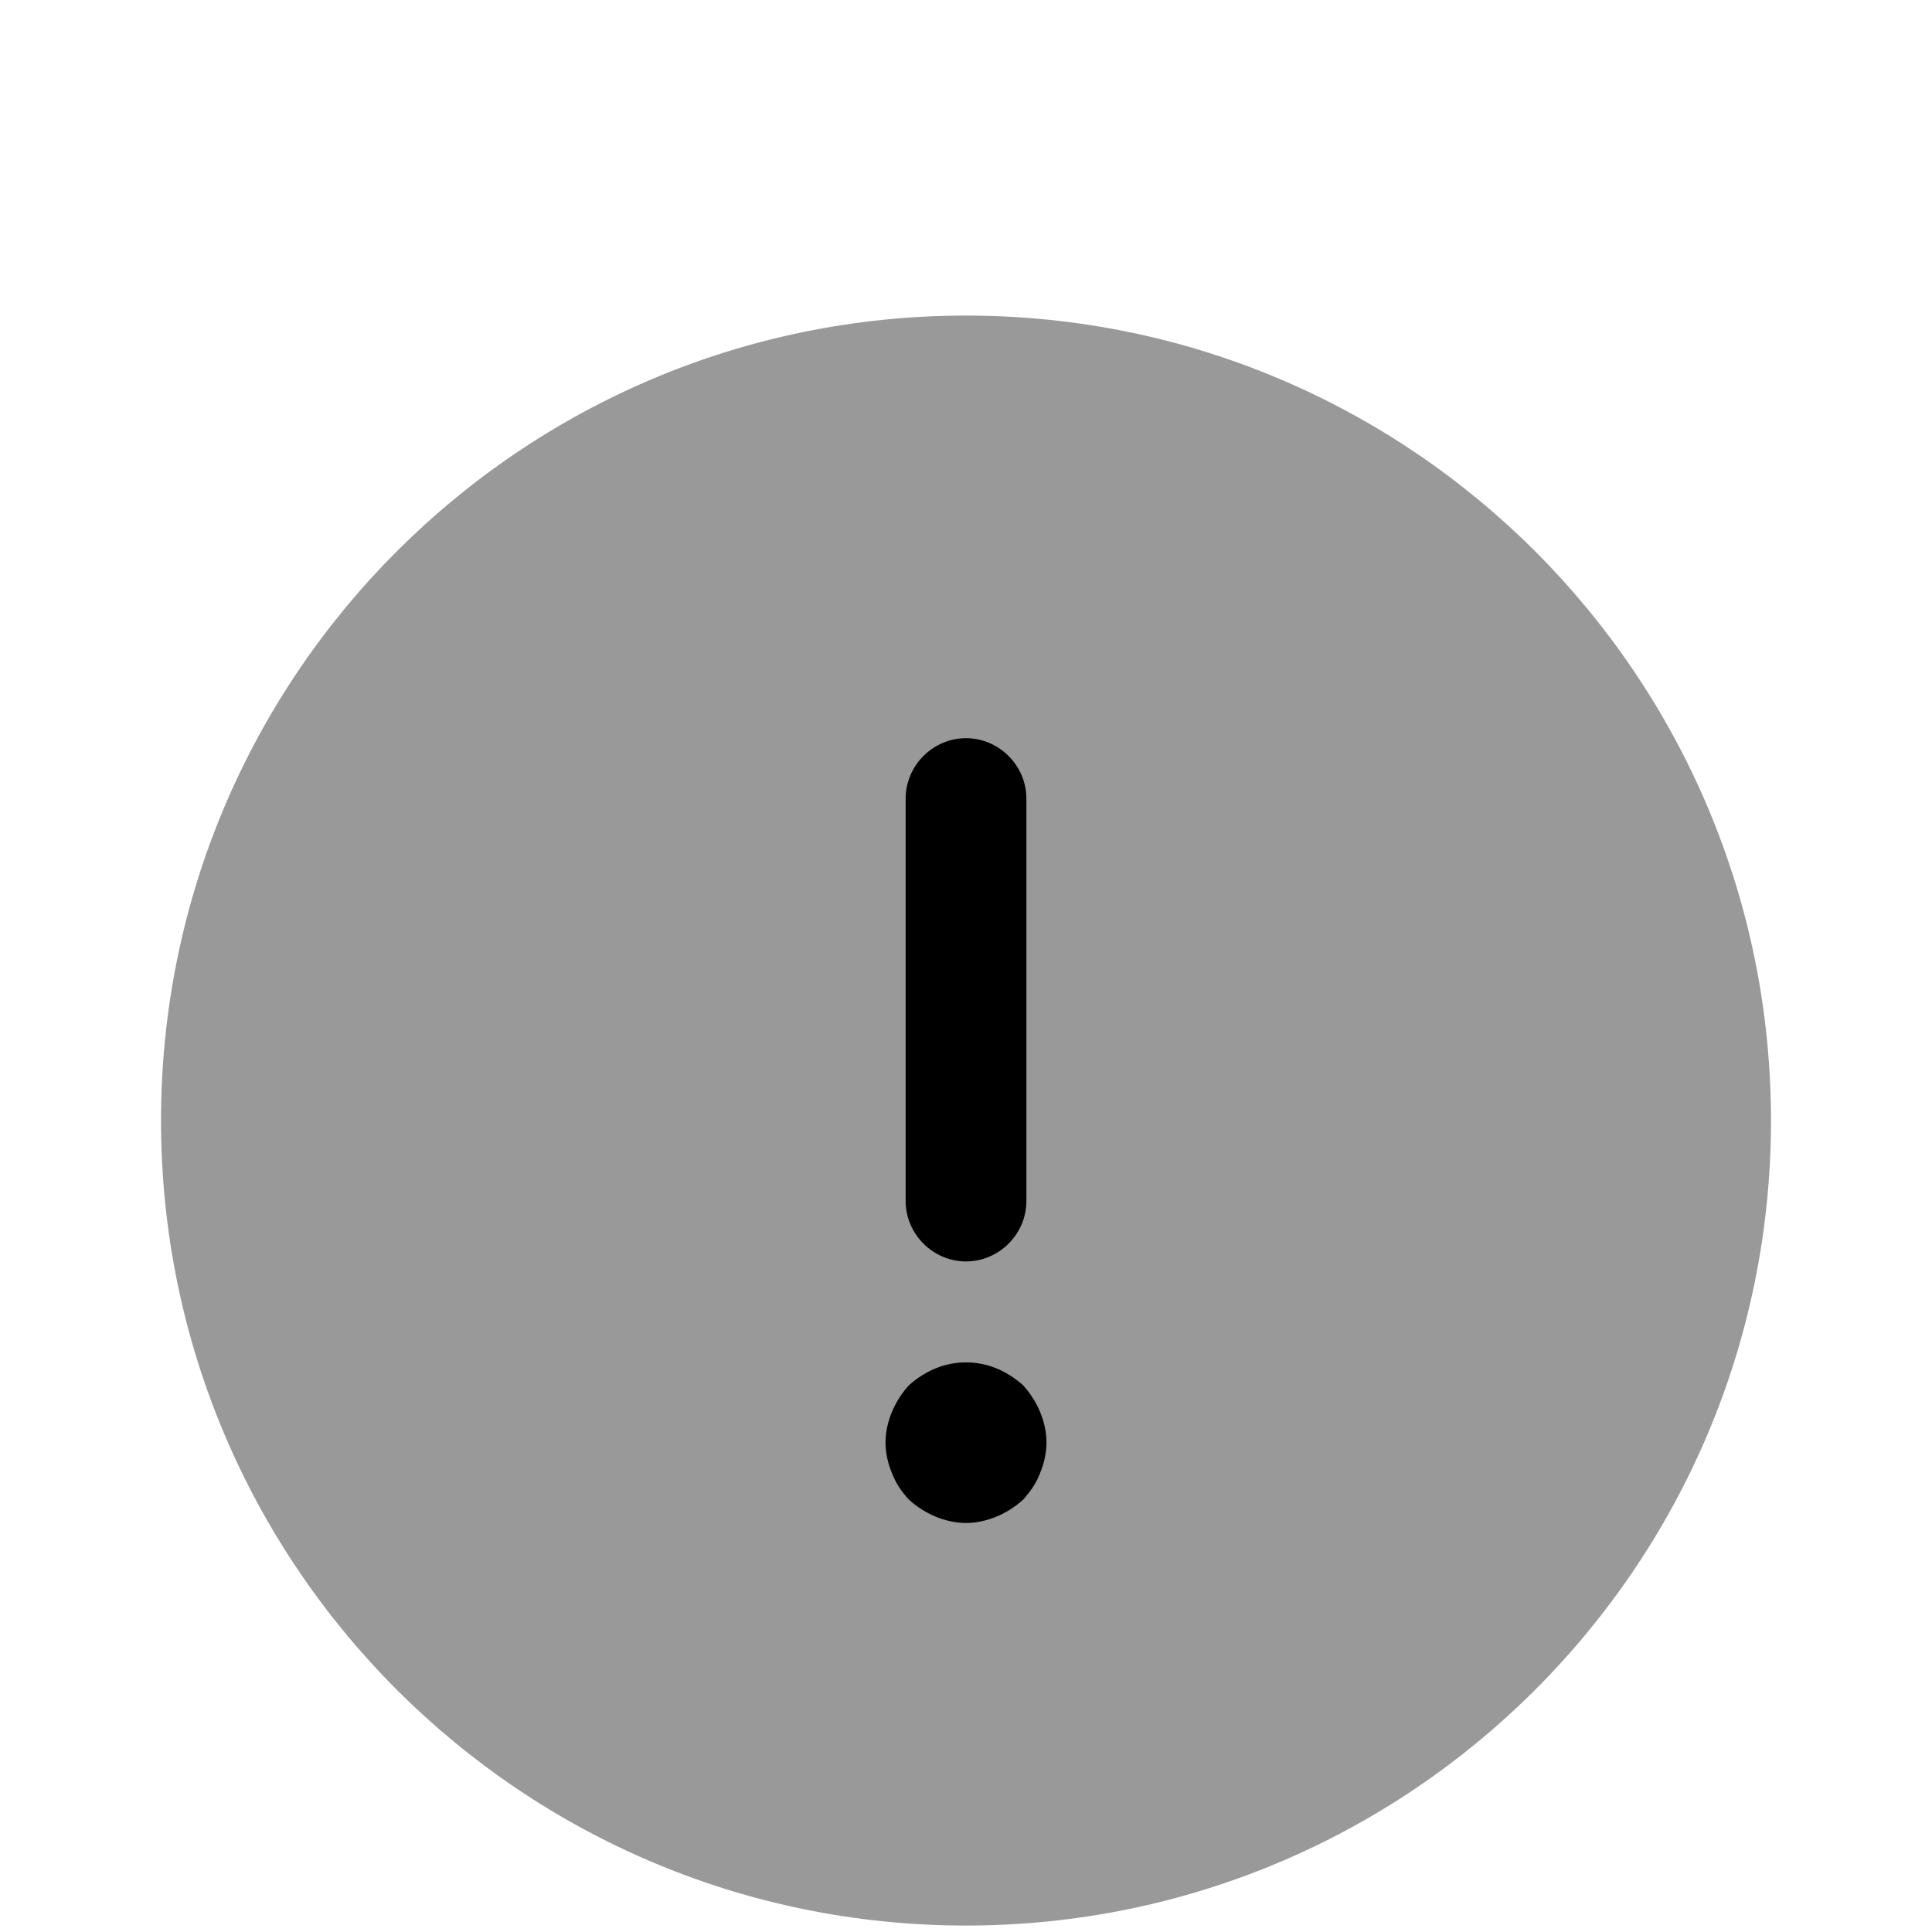 <svg width="50" height="50" viewBox="0 0 50 50" fill="none" xmlns="http://www.w3.org/2000/svg">
<g filter="url(#filter0_i_97_29)">
<path opacity="0.4" d="M25 45.833C36.506 45.833 45.833 36.506 45.833 25C45.833 13.494 36.506 4.167 25 4.167C13.494 4.167 4.167 13.494 4.167 25C4.167 36.506 13.494 45.833 25 45.833Z" fill="black"/>
<path d="M25 28.646C25.854 28.646 26.563 27.938 26.563 27.083V16.667C26.563 15.812 25.854 15.104 25 15.104C24.146 15.104 23.438 15.812 23.438 16.667V27.083C23.438 27.938 24.146 28.646 25 28.646ZM26.917 32.54C26.813 32.29 26.667 32.06 26.479 31.852C26.271 31.665 26.042 31.519 25.792 31.415C25.285 31.206 24.716 31.206 24.208 31.415C23.958 31.519 23.729 31.665 23.521 31.852C23.333 32.06 23.188 32.29 23.083 32.54C22.979 32.79 22.917 33.06 22.917 33.331C22.917 33.602 22.979 33.873 23.083 34.123C23.188 34.394 23.333 34.602 23.521 34.81C23.729 34.998 23.958 35.144 24.208 35.248C24.458 35.352 24.729 35.415 25 35.415C25.271 35.415 25.542 35.352 25.792 35.248C26.042 35.144 26.271 34.998 26.479 34.81C26.667 34.602 26.813 34.394 26.917 34.123C27.021 33.873 27.083 33.602 27.083 33.331C27.083 33.06 27.021 32.79 26.917 32.54Z" fill="black"/>
</g>
<defs>
<filter id="filter0_i_97_29" x="0" y="0" width="50" height="54" filterUnits="userSpaceOnUse" color-interpolation-filters="sRGB">
<feFlood flood-opacity="0" result="BackgroundImageFix"/>
<feBlend mode="normal" in="SourceGraphic" in2="BackgroundImageFix" result="shape"/>
<feColorMatrix in="SourceAlpha" type="matrix" values="0 0 0 0 0 0 0 0 0 0 0 0 0 0 0 0 0 0 127 0" result="hardAlpha"/>
<feOffset dy="4"/>
<feGaussianBlur stdDeviation="2"/>
<feComposite in2="hardAlpha" operator="arithmetic" k2="-1" k3="1"/>
<feColorMatrix type="matrix" values="0 0 0 0 0 0 0 0 0 0 0 0 0 0 0 0 0 0 0.25 0"/>
<feBlend mode="normal" in2="shape" result="effect1_innerShadow_97_29"/>
</filter>
</defs>
</svg>
